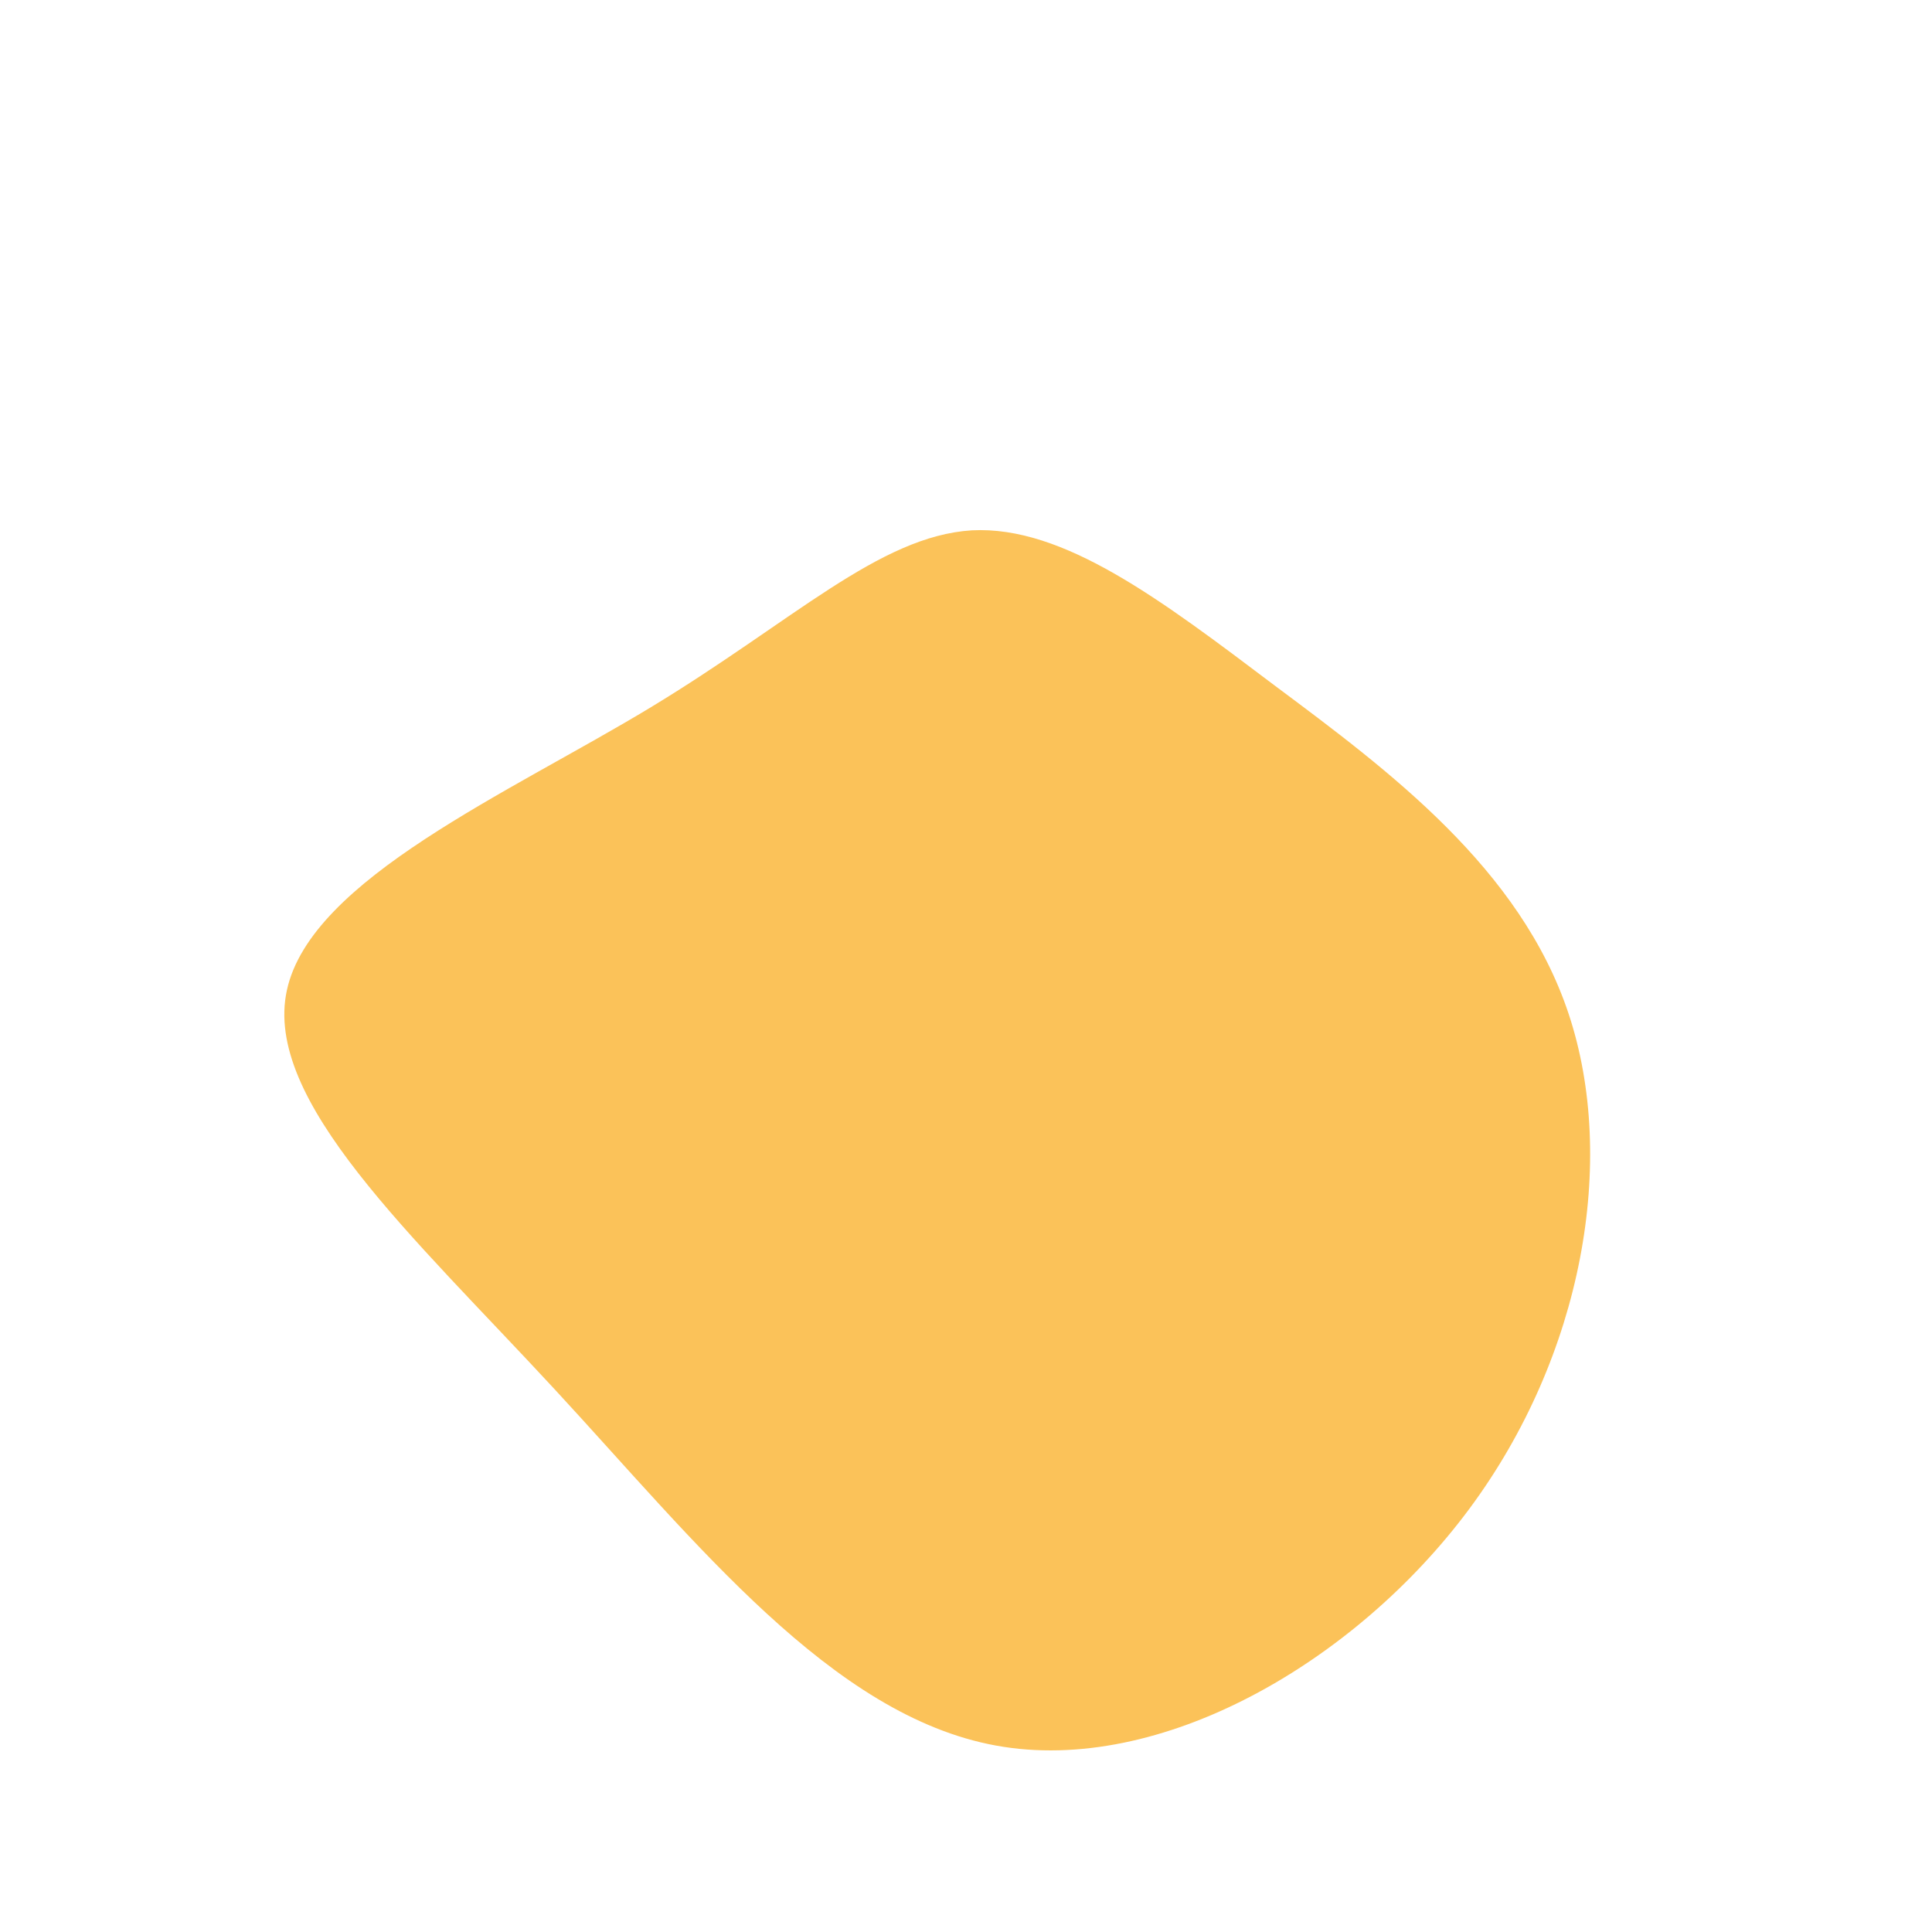 <?xml version="1.0" standalone="no"?>
<svg viewBox="0 0 200 200" xmlns="http://www.w3.org/2000/svg">
  <path fill="#FBC259" d="M32,-29C43.8,-20.2,57.4,-10.1,62.4,5C67.4,20.1,63.9,40.3,52.1,56.2C40.3,72.1,20.1,83.8,3.1,80.7C-13.9,77.6,-27.9,59.7,-42.6,43.8C-57.3,27.9,-72.8,13.9,-70.3,2.5C-67.8,-9,-47.3,-17.9,-32.6,-26.8C-17.9,-35.7,-9,-44.5,0.6,-45.1C10.1,-45.6,20.2,-37.9,32,-29Z" transform="translate(100 100)" />
</svg>
